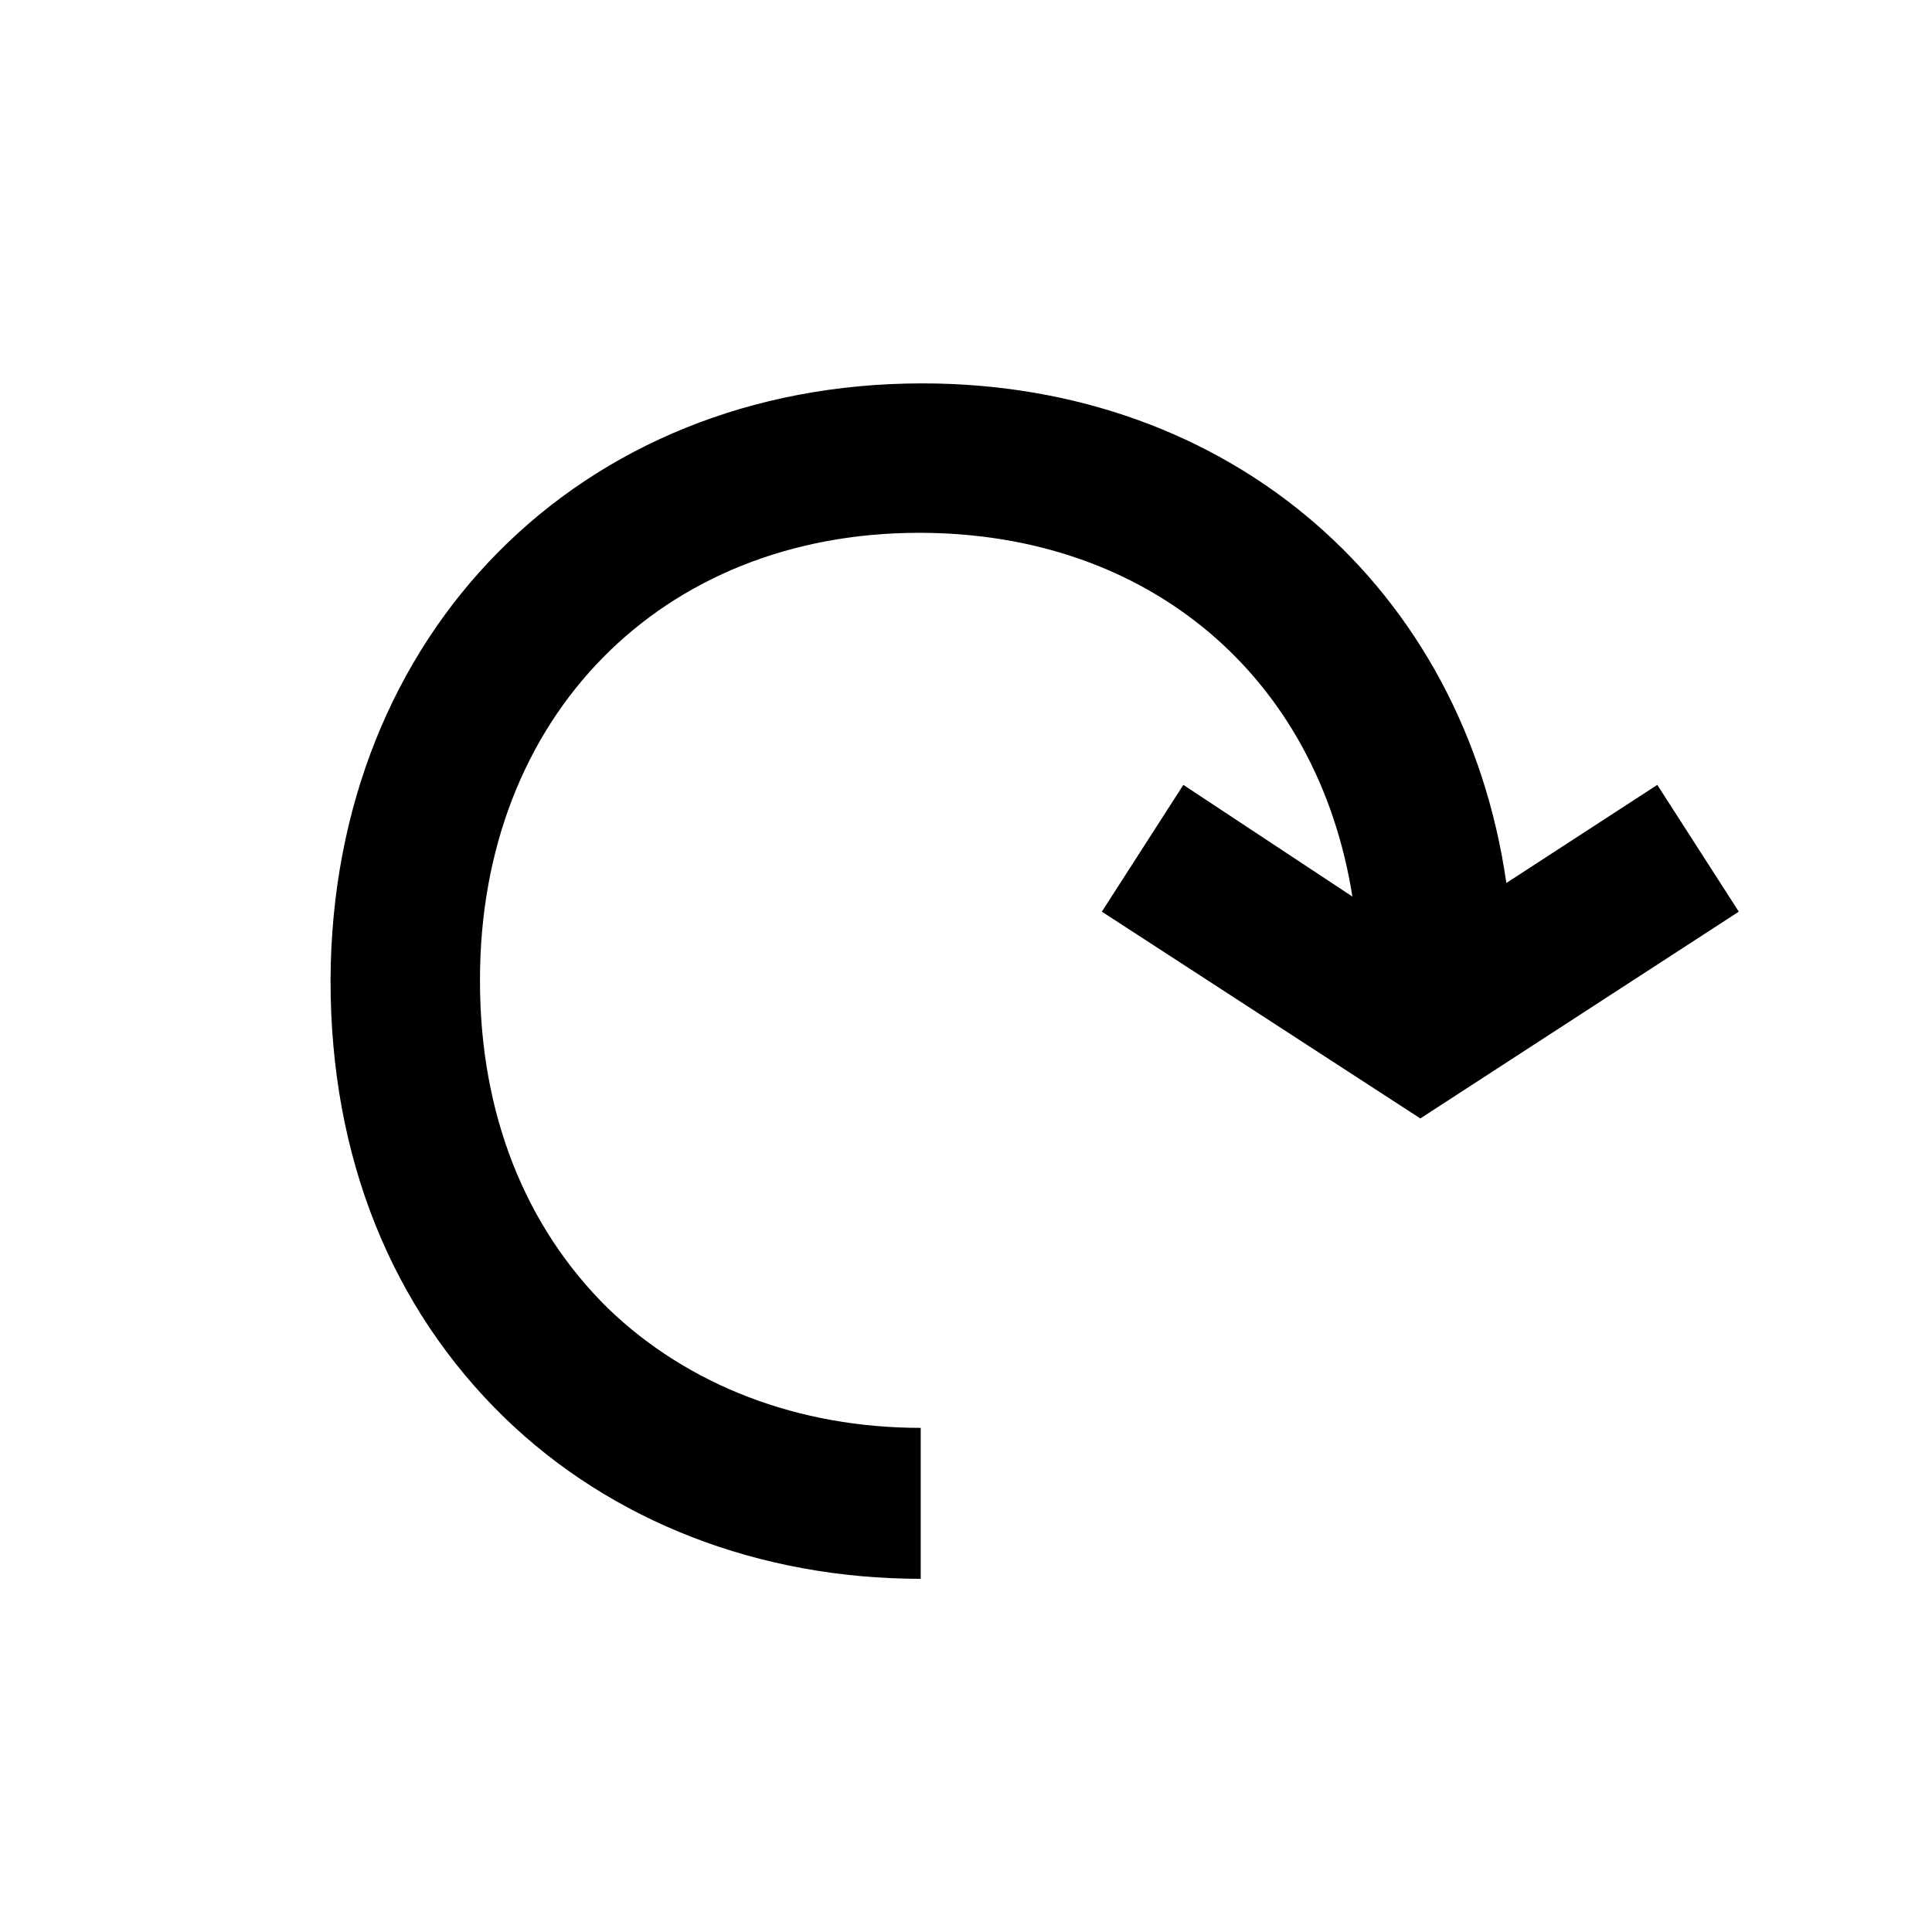 <svg xmlns="http://www.w3.org/2000/svg" fill="currentColor" viewBox="0 0 128 128">
  <path d="M99.8 58.5C97 39 81.6 25.4 61.1 25.4 38.4 25.4 22 42 21.9 64.9v.1c0 11.6 4 21.6 11.5 28.9 7.1 6.9 16.9 10.7 27.6 10.7v-10c-8.1 0-15.4-2.8-20.7-7.9-5.5-5.4-8.5-12.9-8.5-21.7v-.1c0-17.4 12-29.6 29.1-29.6 15.3 0 26.4 9.6 28.7 24.1L78.4 52 73 60.4l21.1 13.7 21.1-13.7-5.4-8.4-10 6.5Z"/>
</svg>
